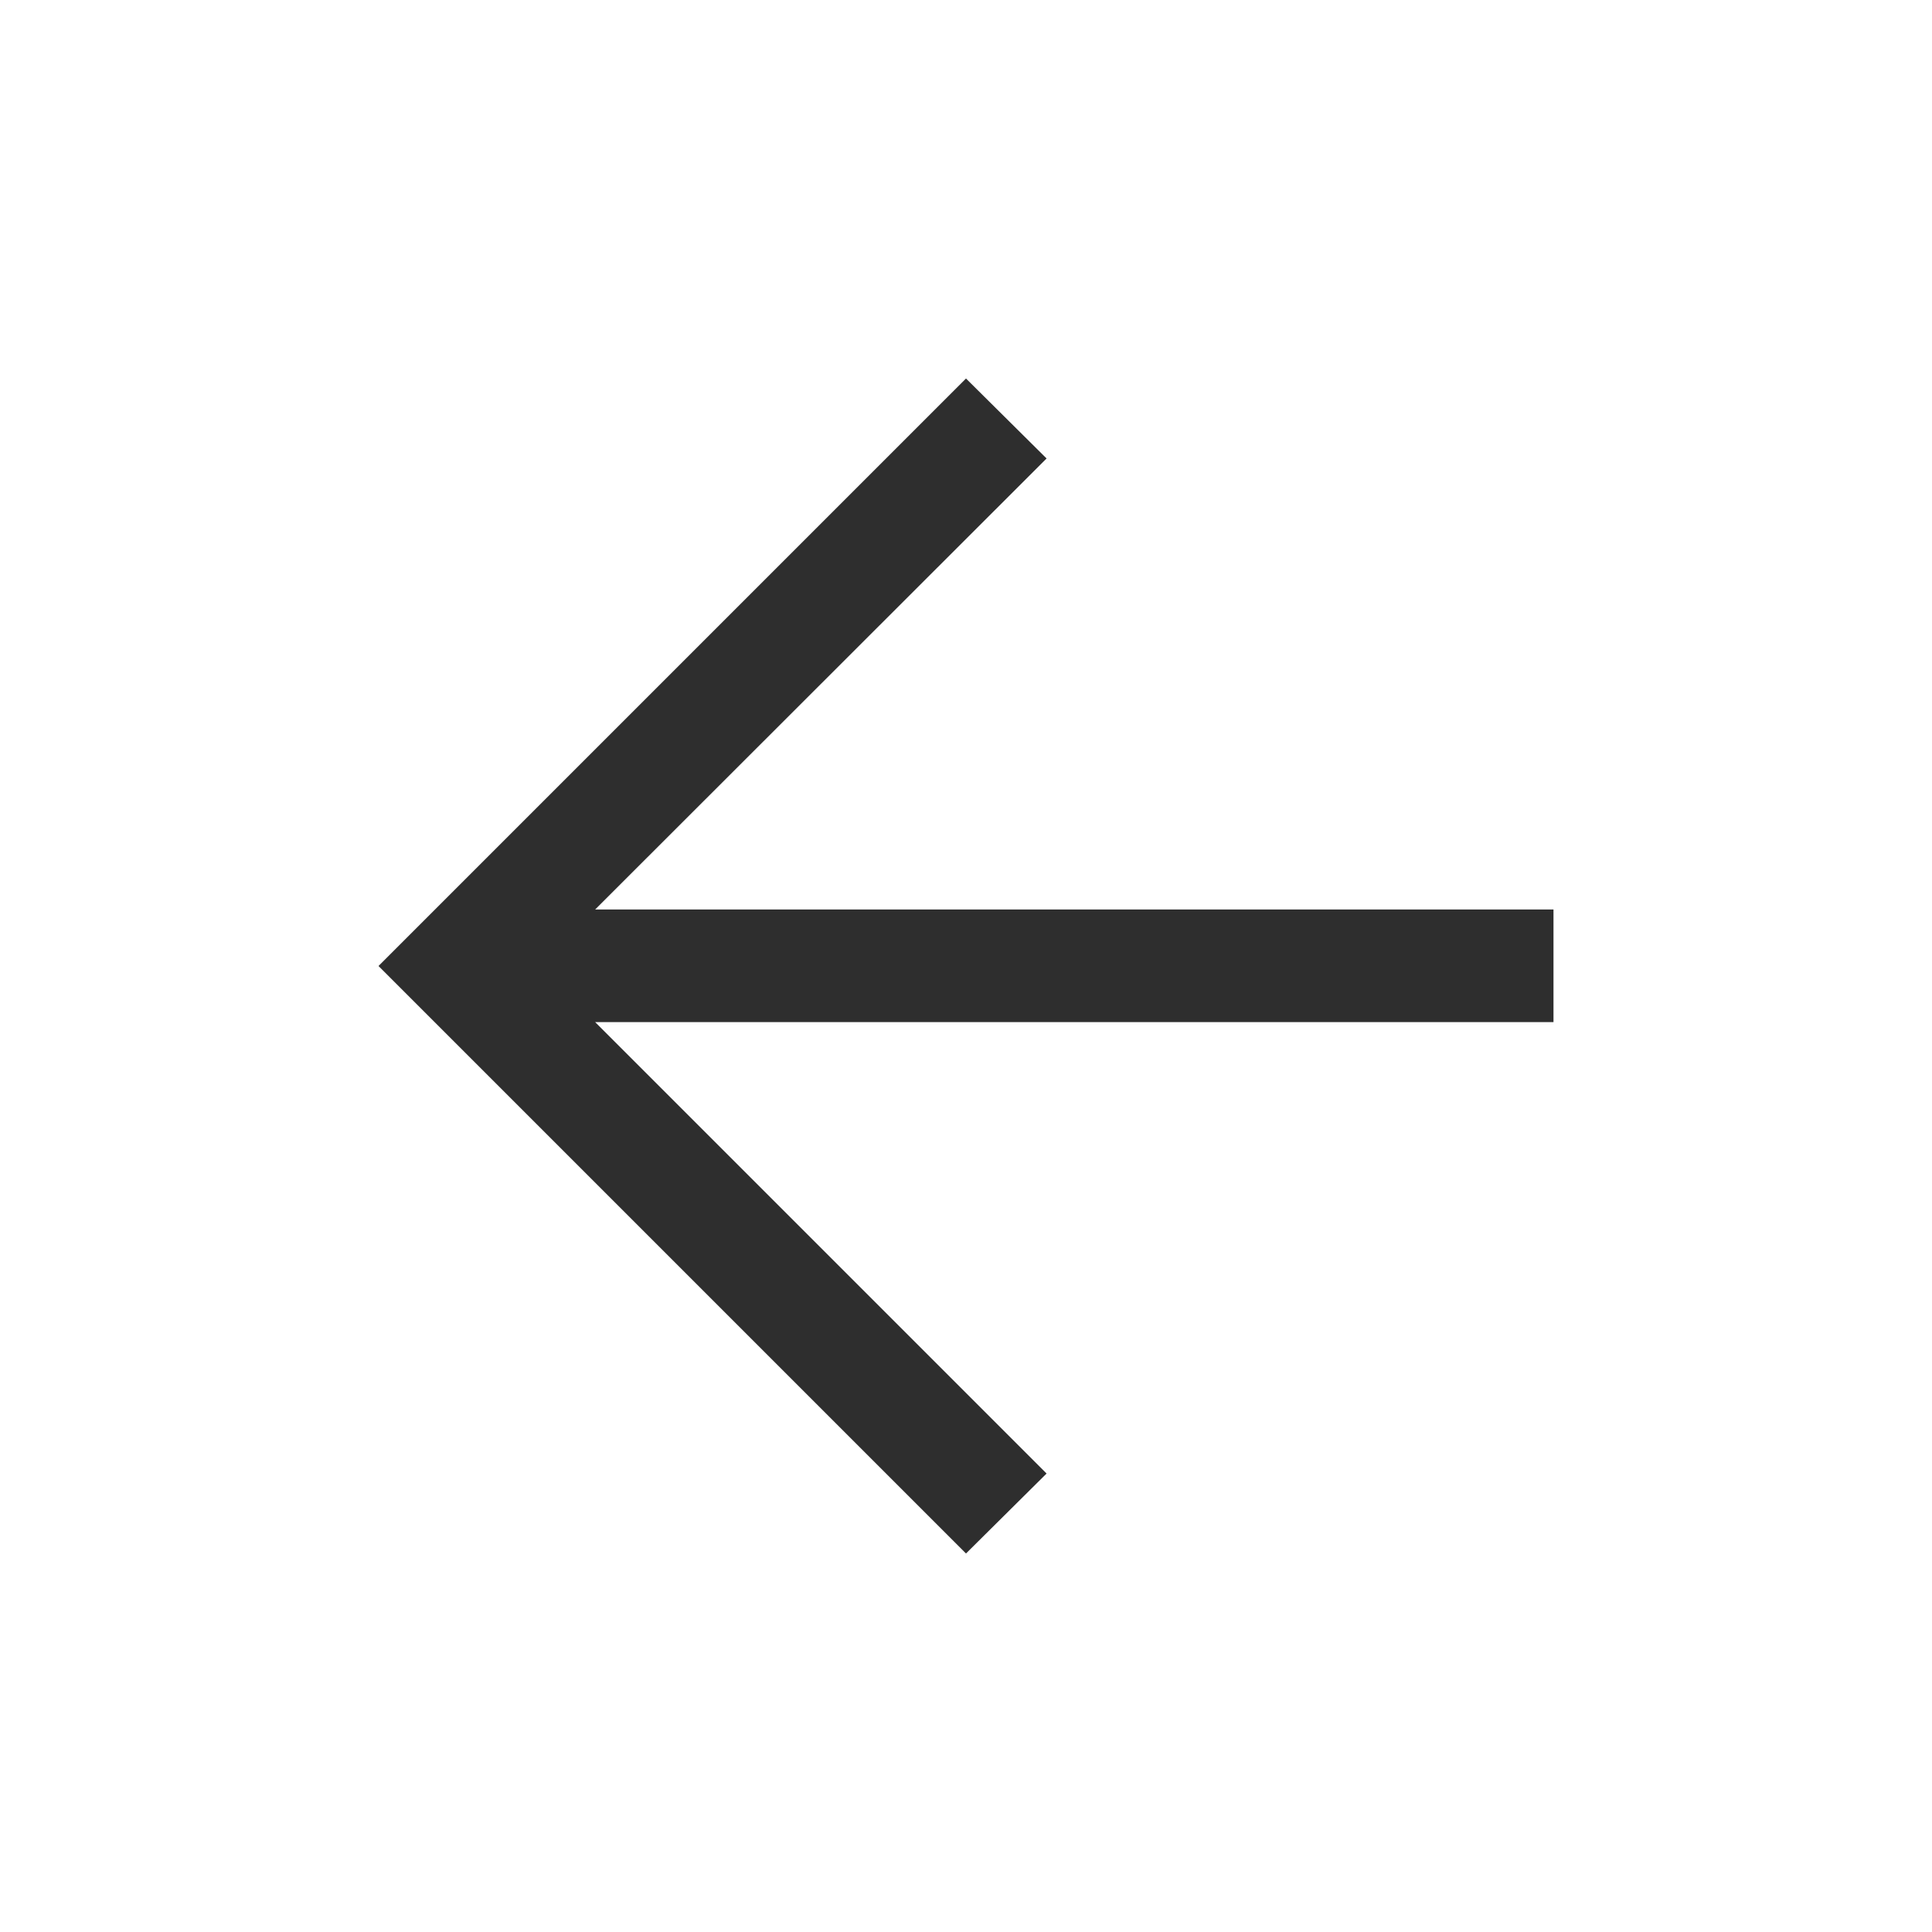 <svg xmlns="http://www.w3.org/2000/svg" height="24px" viewBox="0 -960 960 960" width="24px" fill="#2e2e2e"><path d="m295.73-452.12 224.31 224.31L480-188.08 188.08-480 480-771.92l40.04 39.73-224.31 224.11h476.19v55.96H295.73Z"/>
</svg>